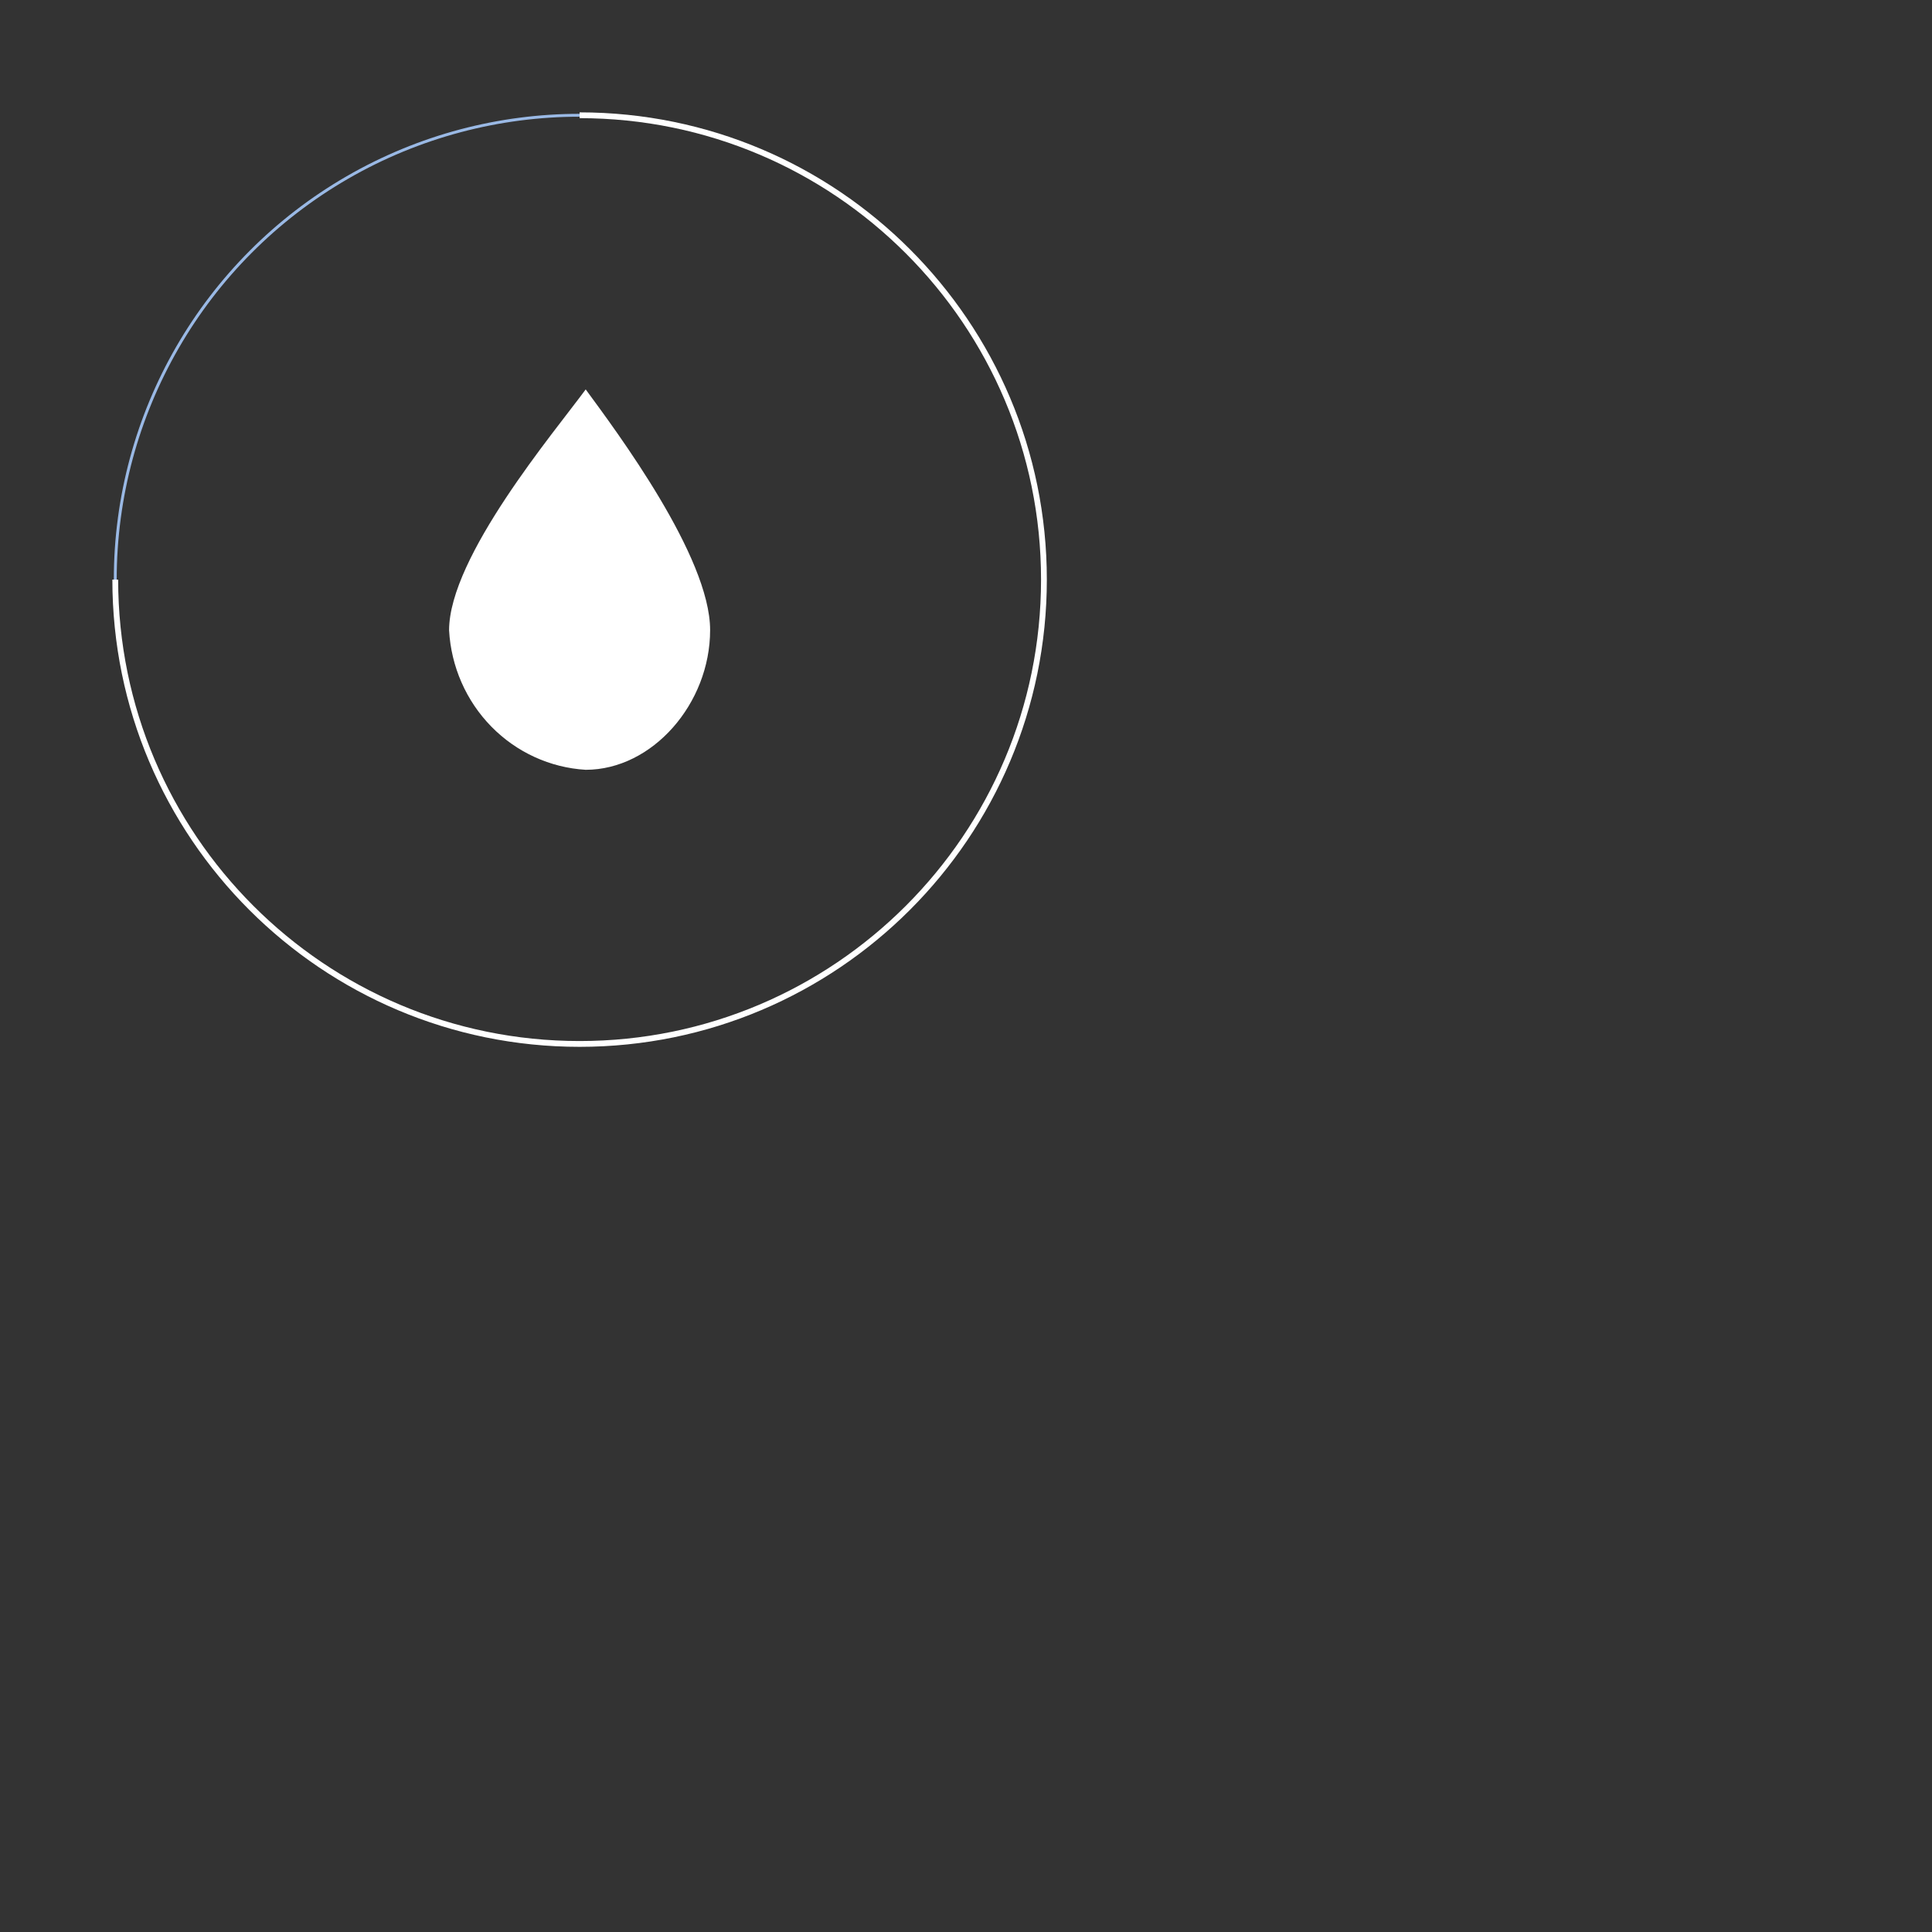 <?xml version="1.0" encoding="UTF-8" standalone="no"?>
<svg xmlns="http://www.w3.org/2000/svg" xmlns:xlink="http://www.w3.org/1999/xlink" style="isolation:isolate" viewBox="0 0 2000 2000">
<rect x="0" y="0" width="2000" height="2000" fill="#333333" stroke="none"/>
<switch>
<g id="Group">
<path d=" M 606.311 796.892 C 569.462 794.698 534.691 778.773 508.614 752.15 C 482.538 725.527 466.975 690.062 464.889 652.504 C 464.889 576.373 574.369 446.687 606.311 403.108 C 638.253 446.687 735.111 576.11 735.111 652.242 C 735.111 728.373 675.348 796.892 606.311 796.892 Z " id="Path" fill="rgb(255,255,255)"/><circle vector-effect="non-scaling-stroke" cx="600" cy="600" r="480.682" id="innerGauge" fill="none" stroke-width="3" stroke="rgb(154,185,229)" stroke-linejoin="miter" stroke-linecap="butt" stroke-miterlimit="4"/>
<path d=" M 600 119.318 C 865.296 119.318 1080.682 334.704 1080.682 600 C 1080.682 865.296 865.296 1080.682 600 1080.682 C 334.704 1080.682 119.318 865.296 119.318 600" id="outerGauge" fill="none" vector-effect="non-scaling-stroke" stroke-width="6" stroke="rgb(255,255,255)" stroke-linejoin="miter" stroke-linecap="butt" stroke-miterlimit="4"/></g>
</switch>
</svg>